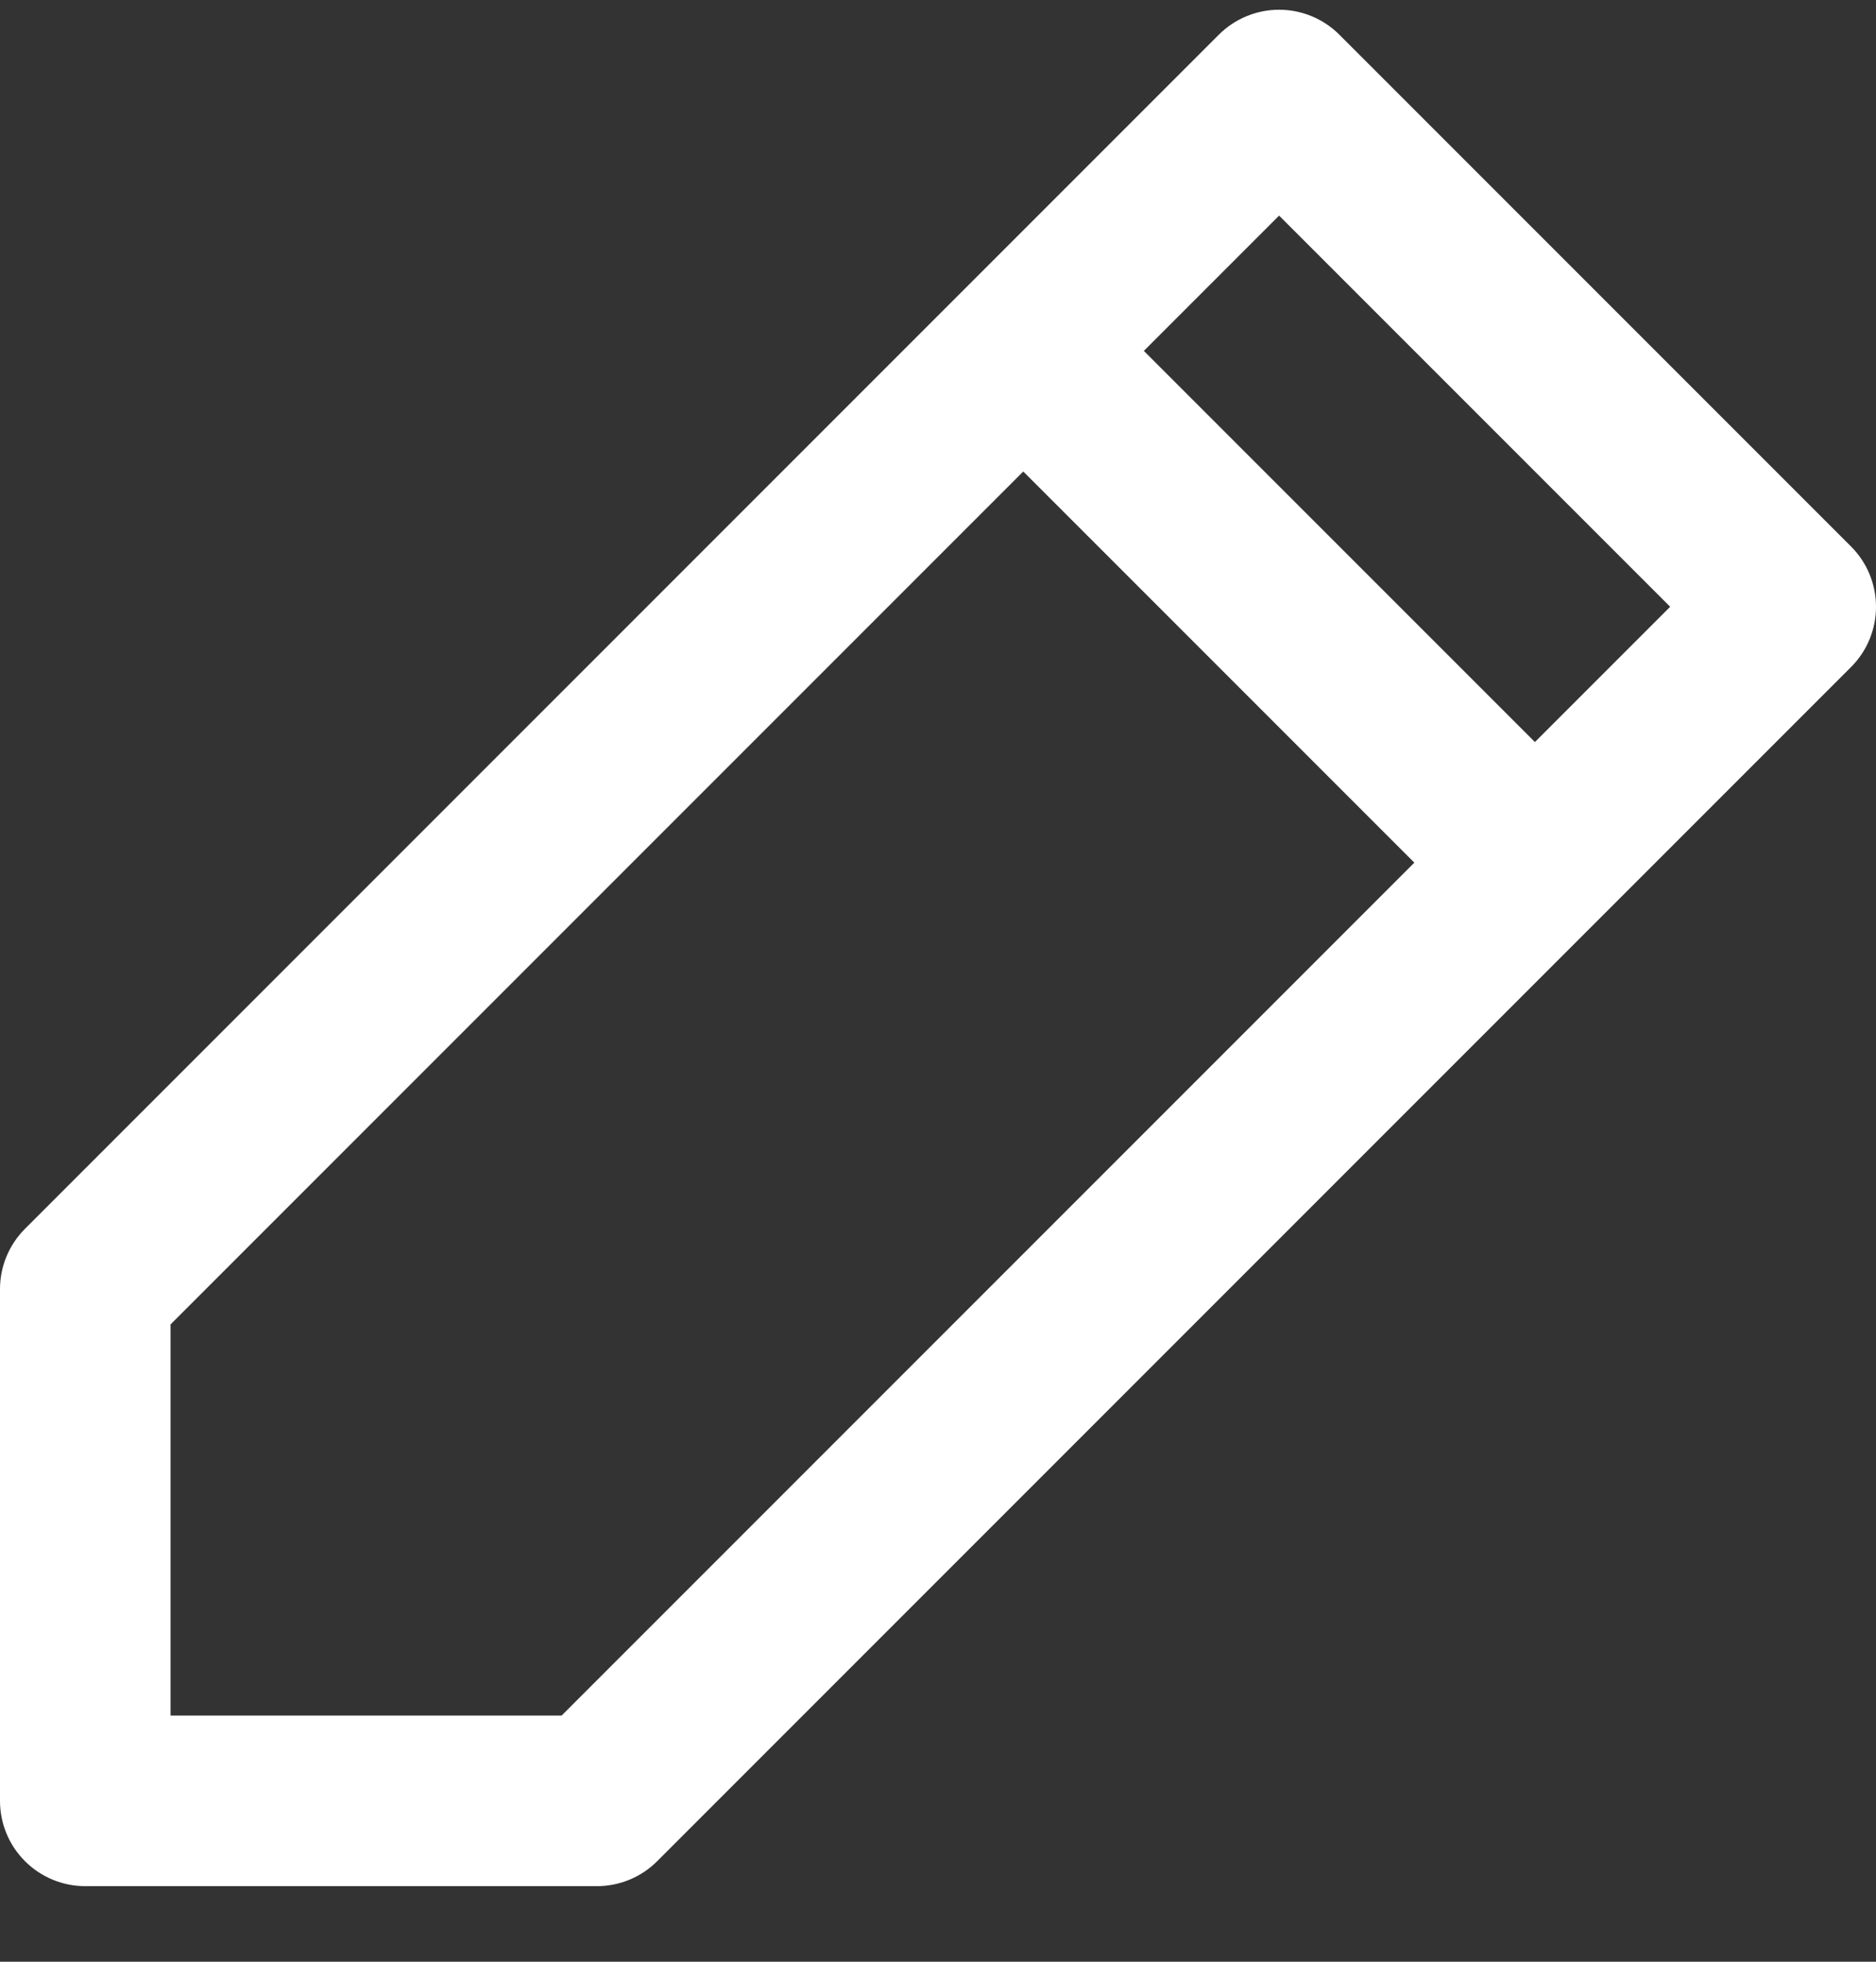 <svg width="22" height="23" viewBox="0 0 22 23" fill="none" xmlns="http://www.w3.org/2000/svg">
<rect x="0" y="0" width="22" height="23" fill="#333333" stroke="none"/>
<path d="M21.707 6.407L15.707 0.407C15.52 0.22 15.265 0.114 15 0.114C14.735 0.114 14.48 0.22 14.293 0.407L0.293 14.407C0.105 14.595 5.66374e-05 14.849 0 15.114V21.114C0 21.379 0.105 21.634 0.293 21.821C0.48 22.009 0.735 22.114 1 22.114H7C7.265 22.114 7.52 22.009 7.707 21.821L21.707 7.821C21.895 7.634 22 7.379 22 7.114C22 6.849 21.895 6.595 21.707 6.407ZM6.586 20.114H2V15.528L12 5.528L16.586 10.114L6.586 20.114ZM18 8.7L13.414 4.114L15 2.528L19.586 7.114L18 8.7Z" fill="white"/>
</svg>
